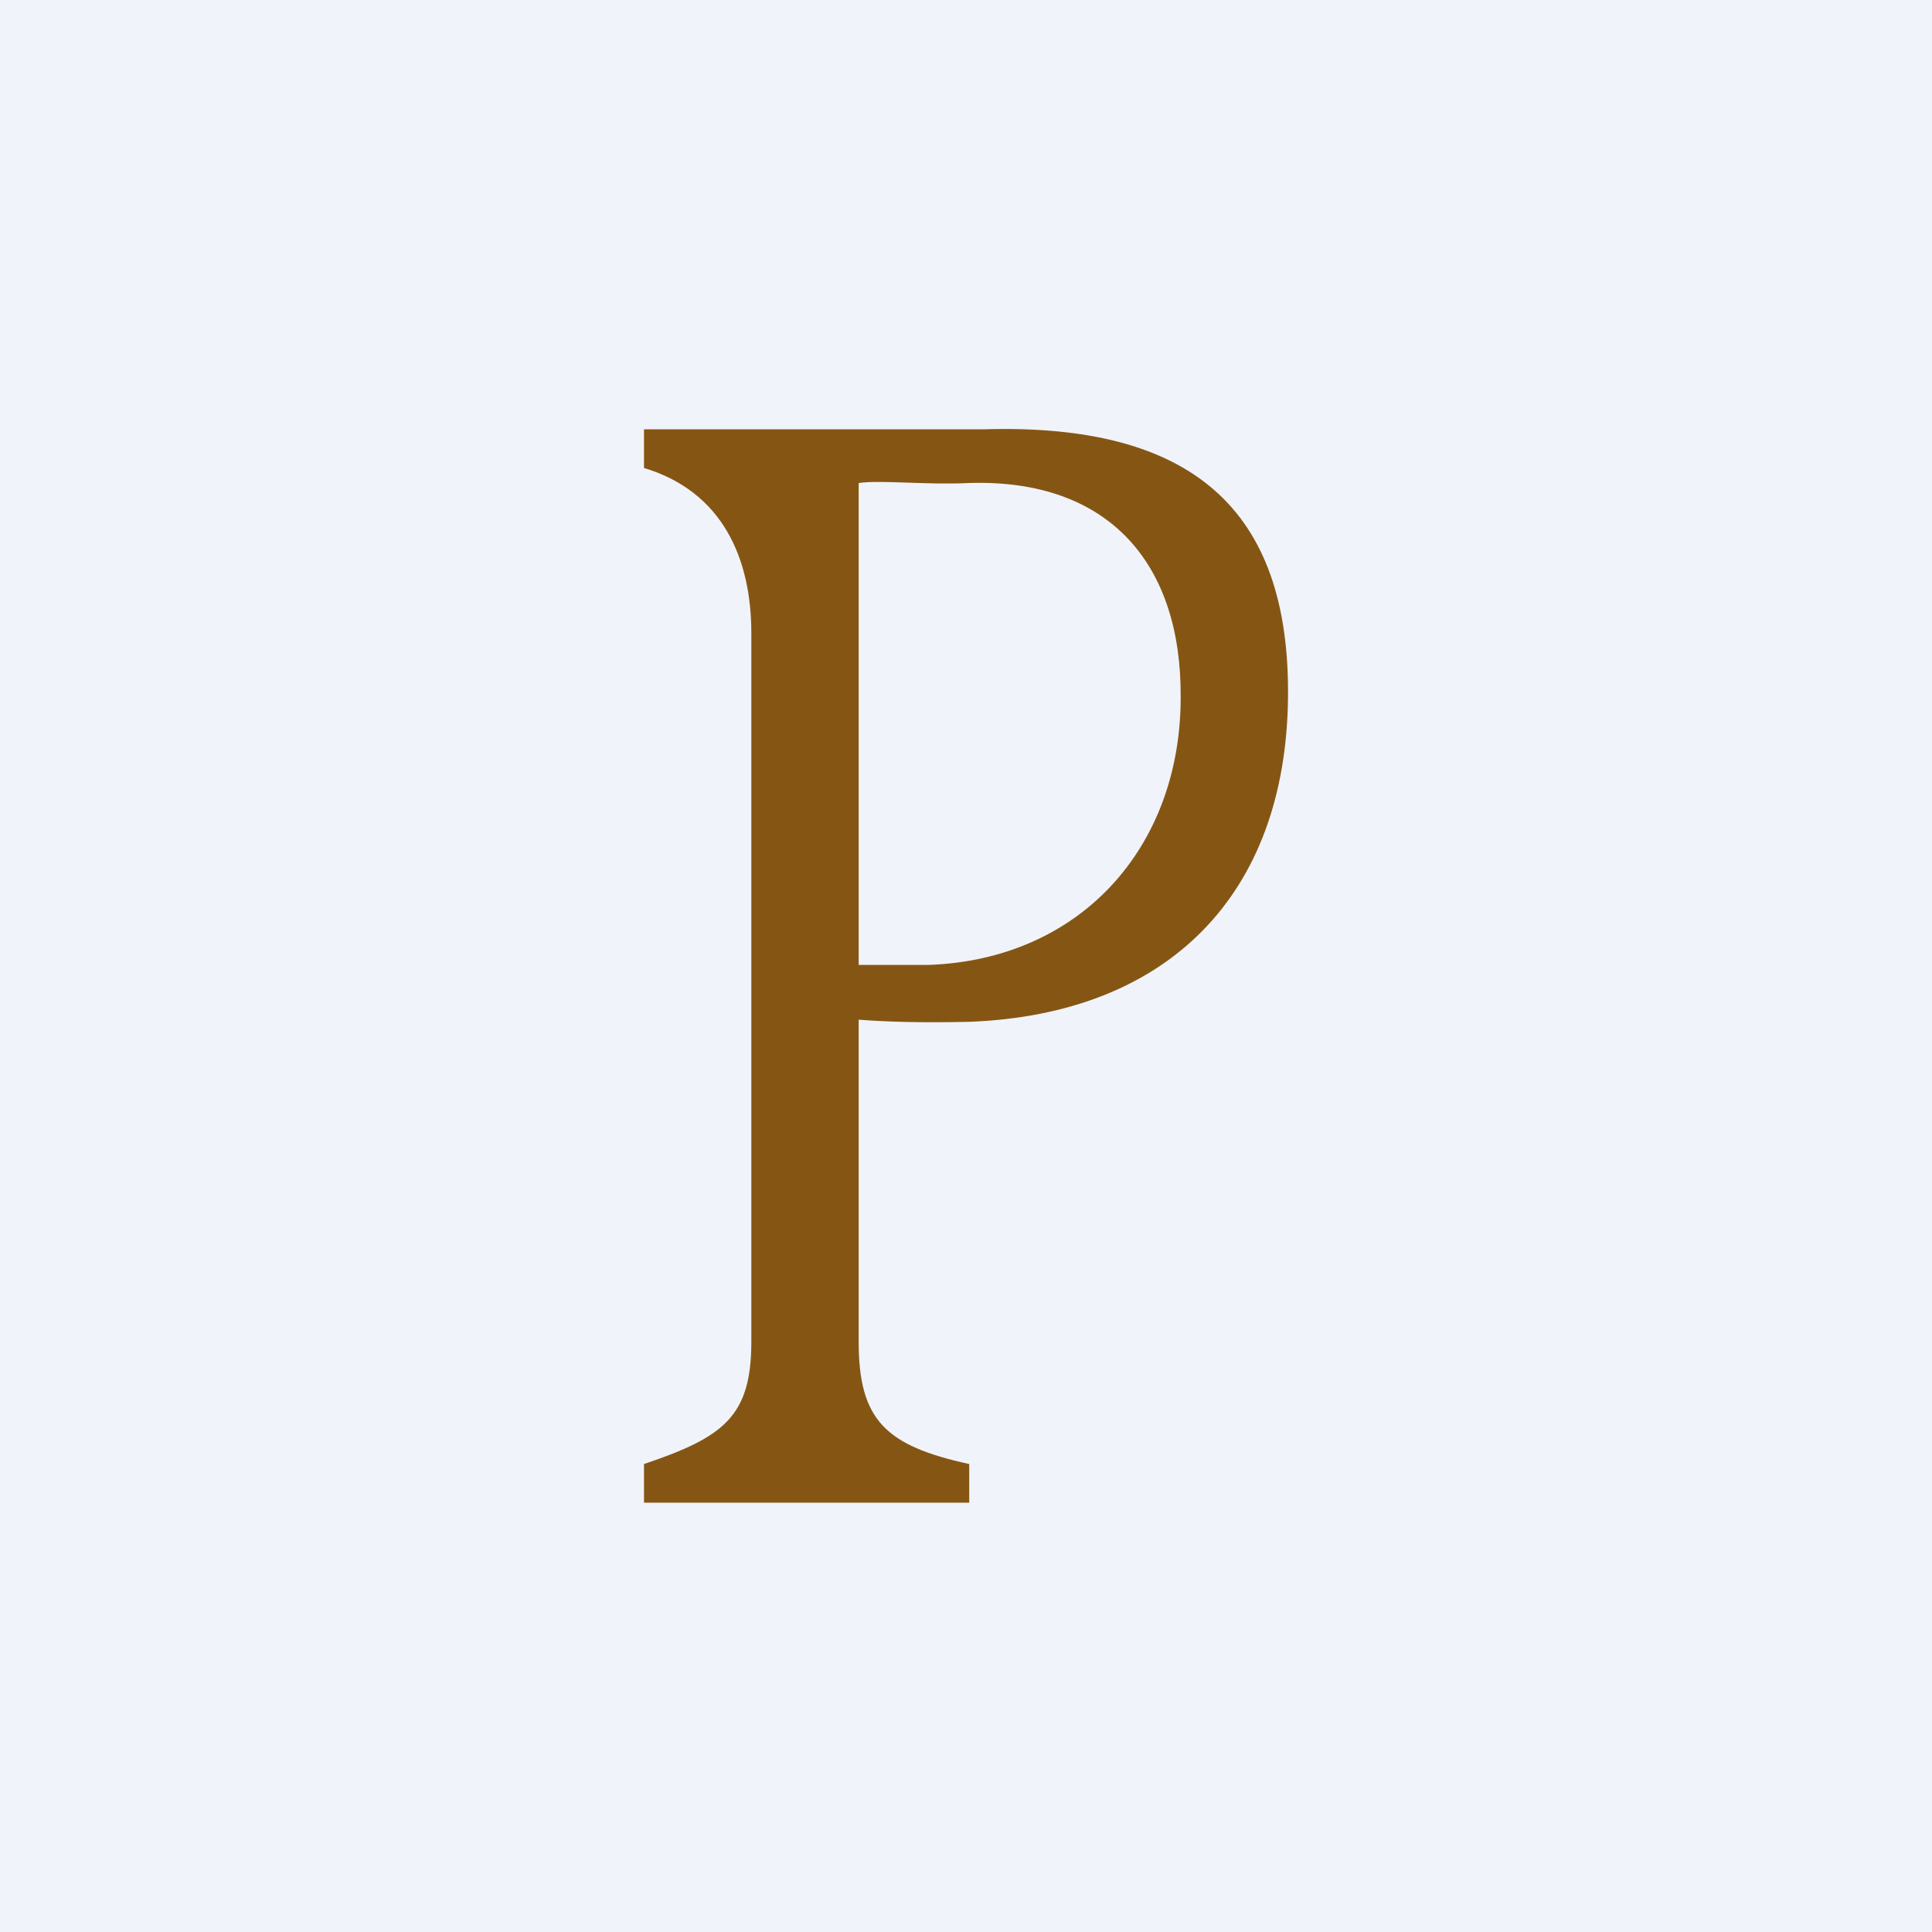 <!-- by TradingView --><svg width="18" height="18" viewBox="0 0 18 18" xmlns="http://www.w3.org/2000/svg"><path fill="#F0F3FA" d="M0 0h18v18H0z"/><path d="M8 12.5c0 .73.25.97 1.03 1.14V14H6v-.36c.74-.25 1-.44 1-1.14V5.9c0-.7-.27-1.32-1-1.54V4h3.16c1.94-.06 2.86.74 2.84 2.5-.02 1.84-1.12 2.95-2.97 3.02-.45.01-.78 0-1.03-.02v3Zm0-3.51h.65C10.07 8.94 11 7.89 11 6.5c.01-1.24-.66-2.04-1.97-2-.4.02-.82-.03-1.03 0v4.49Z" fill="#855613"/></svg>